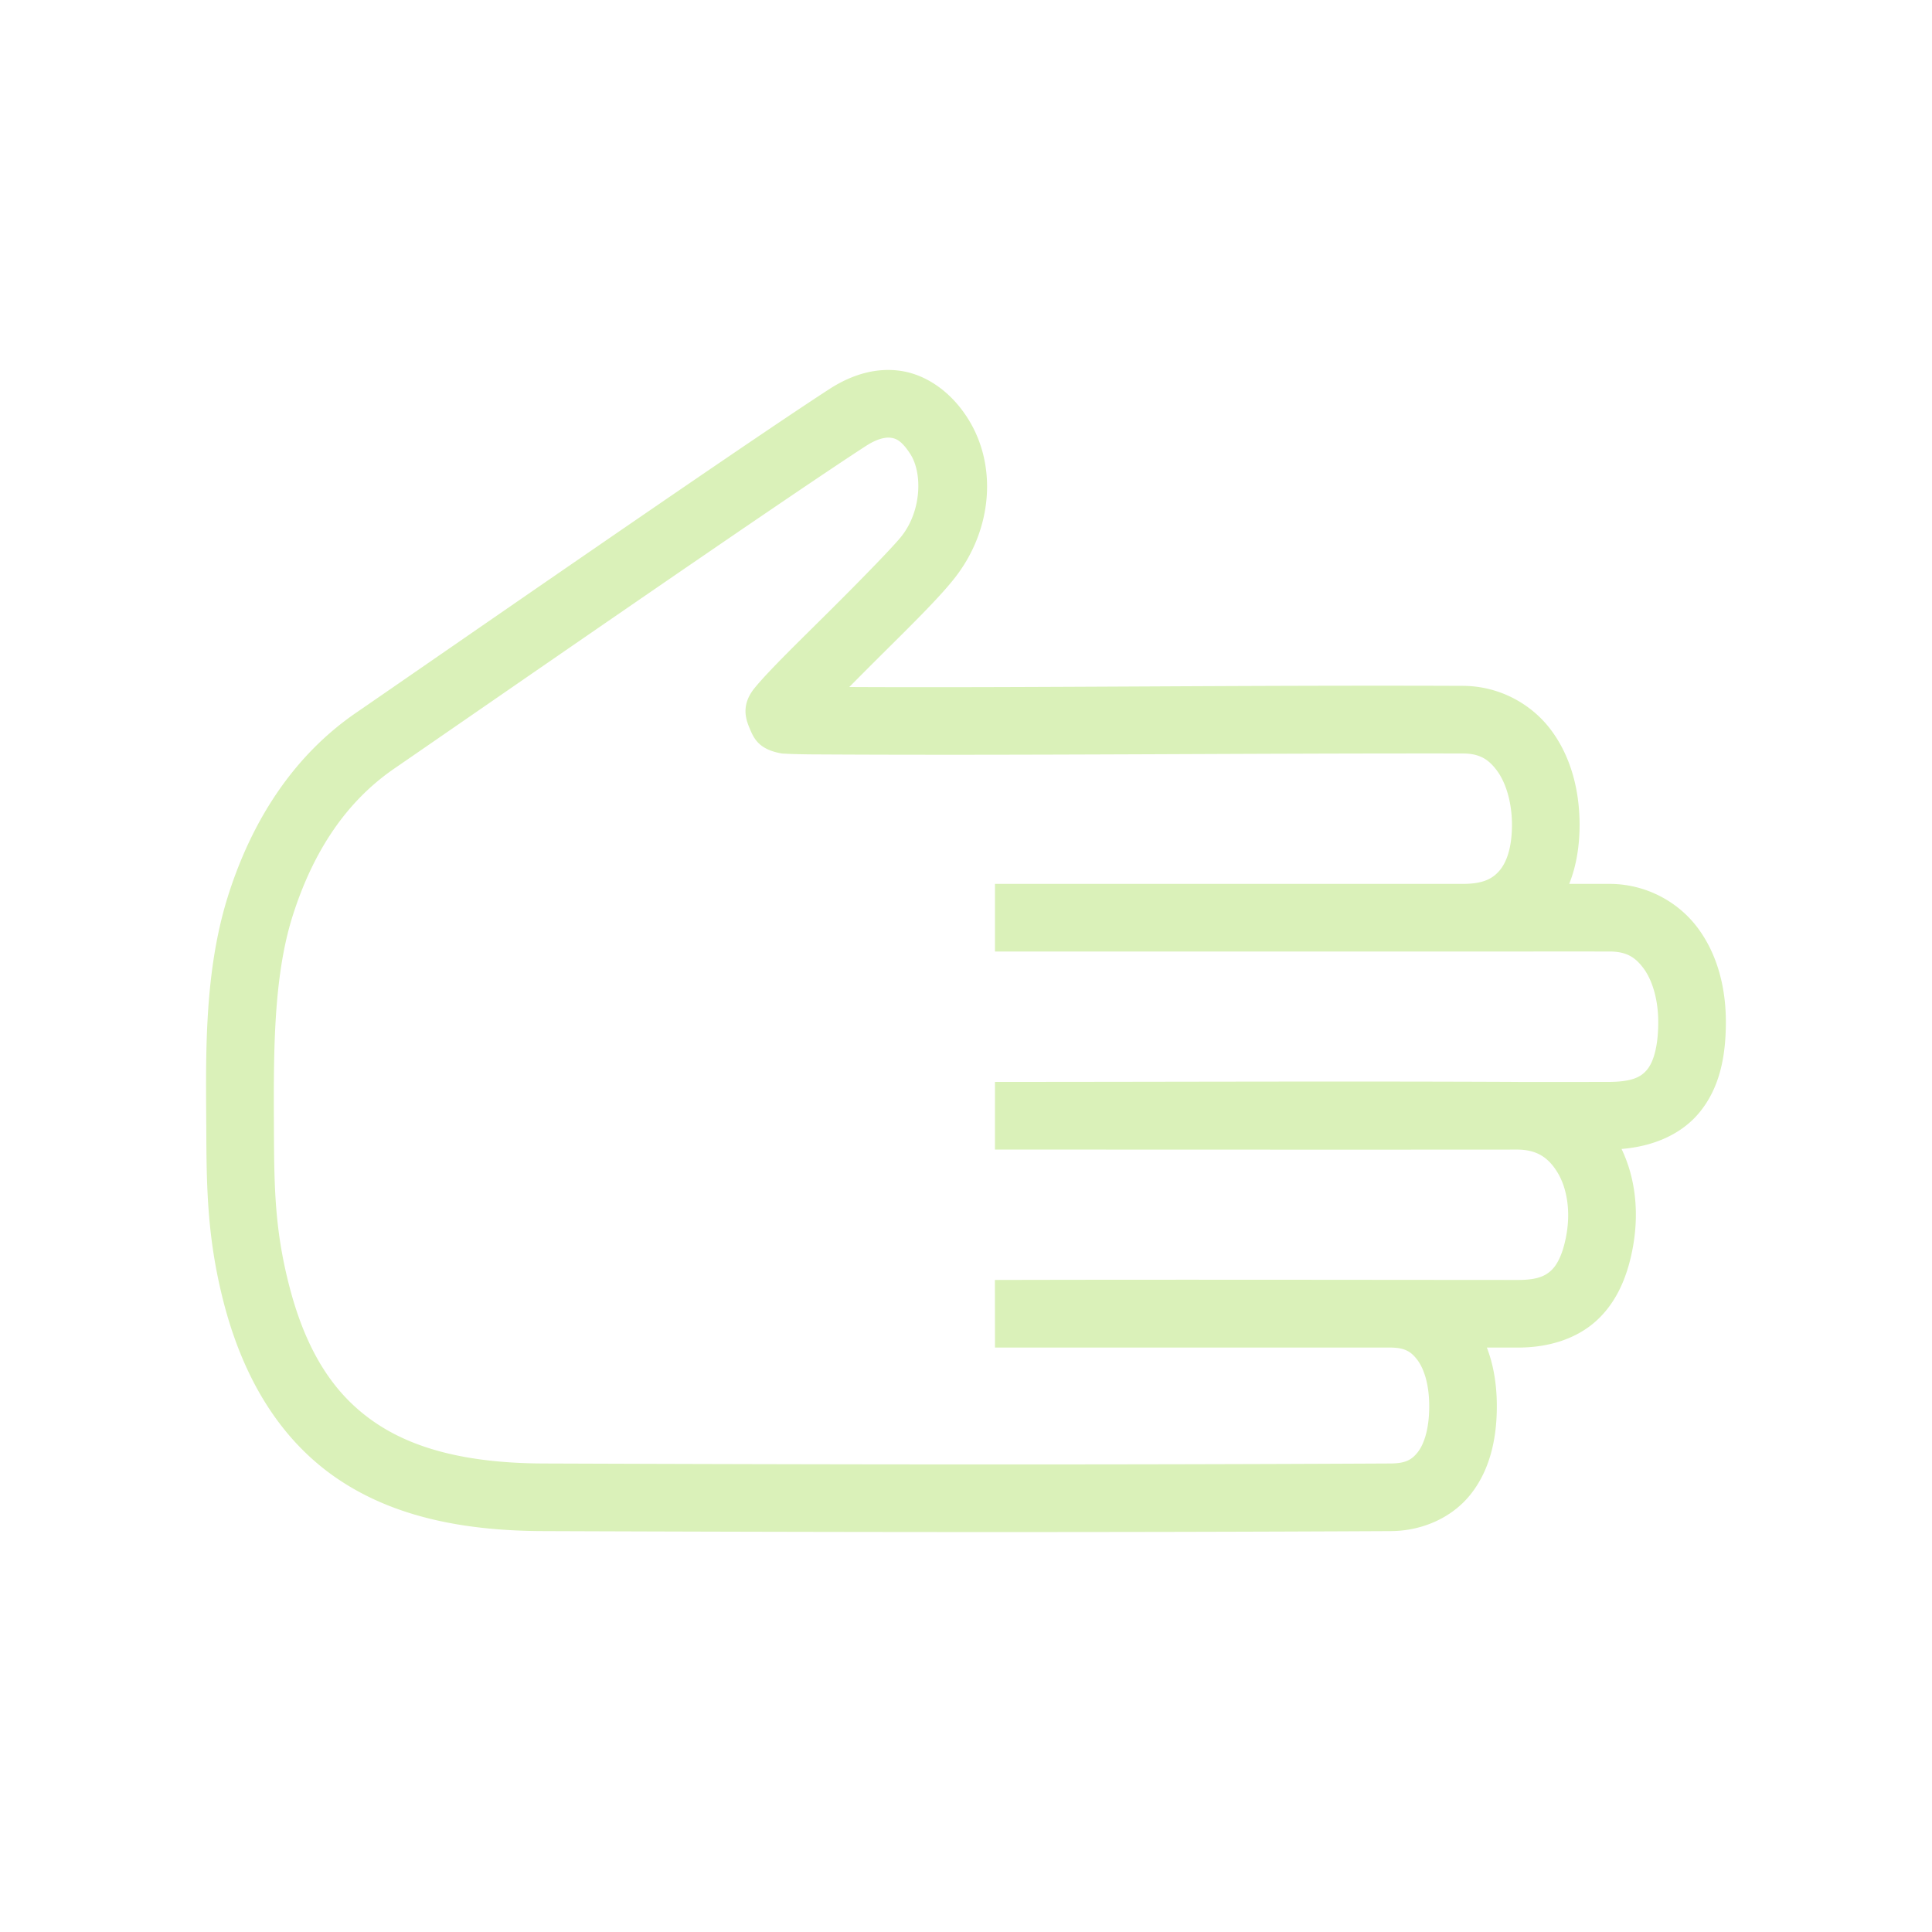 <?xml version="1.0" standalone="no"?><!DOCTYPE svg PUBLIC "-//W3C//DTD SVG 1.1//EN" "http://www.w3.org/Graphics/SVG/1.1/DTD/svg11.dtd"><svg t="1682427520201" class="icon" viewBox="0 0 1024 1024" version="1.1" xmlns="http://www.w3.org/2000/svg" p-id="27234" xmlns:xlink="http://www.w3.org/1999/xlink" width="64" height="64"><path d="M470.722 196.09c-11.418 0.004-21.992 4.228-31.01 10.043l-0.015 0.009-0.014 0.01c-48.483 31.396-214.46 146.58-250.945 171.622l-0.001 0.002h-0.001c-32.958 22.628-55.159 56.783-67.923 97.247l-0.002 0.008-0.002 0.007c-13.287 42.248-11.582 88.27-11.454 126.815l0.001 0.01v0.01c0.131 29.023 0.822 54.351 8.35 85.068l0.002 0.008c10.943 44.955 32.137 77.484 62.07 97.426 29.932 19.941 66.875 27.017 108.326 27.145 149.649 0.562 299.387 0.763 449.117 0h0.026c16.492-0.108 32.236-7.041 42.053-19.291 9.817-12.249 13.833-28.091 14.044-45.471 0.148-11.657-1.49-22.675-5.277-32.518h16.576c16.144 0 30.942-4.6 41.55-14.293 10.604-9.69 16.028-22.845 18.846-36.7v-0.004c3.934-19.272 2.076-38.301-5.589-54.27 16.868-1.362 31.761-7.732 41.339-19.408 10.764-13.121 13.9-29.801 13.955-47.473 0.059-18.449-4.418-36.056-14.752-50.056s-27.531-23.529-46.882-23.557H853.1c-7.045-0.006-13.394 0.004-21.392 0 3.848-9.597 5.54-20.391 5.505-31.747v-0.058c-0.117-18.315-4.737-35.816-15.122-49.729-10.385-13.913-27.55-23.426-46.892-23.426-114.903-0.453-228.481 1.104-325.07 0.616 5.033-5.061 9.922-9.997 15.294-15.34 16.631-16.54 32.614-32.124 40.871-42.809 19.74-25.407 22.685-59.828 6.067-85.148-8.762-13.385-21.61-22.442-35.405-24.327a45.846 45.846 0 0 0-5.126-0.41v0.002a46.154 46.154 0 0 0-1.107-0.013z m0.28 35.854a8.863 8.863 0 0 1 1.1 0.078c2.716 0.371 5.625 1.341 10.276 8.451l0.009 0.013 0.008 0.013c6.498 9.895 6.211 29.852-4.415 43.516l-0.018 0.023-0.018 0.023c-3.864 5.002-21.224 22.843-37.795 39.323-16.57 16.48-32.325 31.691-40.119 41.186-7.453 9.08-4.719 16.715-2.697 21.495 2.021 4.78 4.334 10.361 14.642 12.81 3.086 0.733 3.256 0.522 4.244 0.59 0.988 0.068 2.009 0.115 3.209 0.158 2.401 0.087 5.472 0.152 9.264 0.208 115.95 0.707 230.617-0.635 346.475-0.471h0.032c8.812 0 13.597 2.896 18.172 9.025 4.572 6.125 7.92 16.288 8.002 28.494 0.034 12.662-2.999 20.388-6.685 24.644-3.686 4.256-8.625 6.922-19.187 6.957H527.36v35.84h248.213c34.037 0.003 51.988-0.022 77.498 0 8.862 0.015 13.583 2.899 18.086 9 4.506 6.104 7.788 16.295 7.748 28.659v0.001c-0.041 13.221-2.737 21.092-5.824 24.855-3.087 3.763-7.495 6.519-20.215 6.606-4.316 0.03-35.23 0.007-48.058 0.022-0.203-0.003-0.402-0.022-0.606-0.022-92.276-0.435-184.553-0.001-276.829-0.001H527.36l-0.013 35.84h0.013c0.022 0 195.849 0.122 277.161 0.024 10.086 0.143 16.134 4.204 20.958 12.084 4.896 7.998 7.333 20.536 4.444 34.691v0.014c-1.913 9.411-4.819 14.578-7.903 17.396-3.084 2.818-7.34 4.911-17.374 4.911-92.428-0.044-184.855-0.231-277.283 0h-0.047l0.047 35.84h209.62c7.53 0.049 10.878 2.052 14.316 6.644 3.438 4.592 6.369 13.129 6.212 25.422v0.013c-0.145 11.987-3.047 19.595-6.173 23.495-3.126 3.9-6.351 5.815-14.322 5.867-149.567 0.762-299.19 0.562-448.773 0h-0.013c-37.403-0.114-66.793-6.621-88.576-21.133-21.786-14.512-37.687-37.309-47.124-76.082l-0.004-0.015-0.003-0.015c-6.589-26.876-7.199-48.133-7.327-76.703v-0.021c-0.131-39.204-0.883-81.946 9.803-115.921 10.953-34.715 28.666-61.058 54.022-78.467l0.002-0.001c36.928-25.347 203.894-141.138 250.112-171.069l0.002-0.001c4.34-2.798 7.936-3.988 10.608-4.251 0.445-0.044 0.865-0.062 1.258-0.058z" p-id="27235" fill="#DAF1B9"></path></svg>